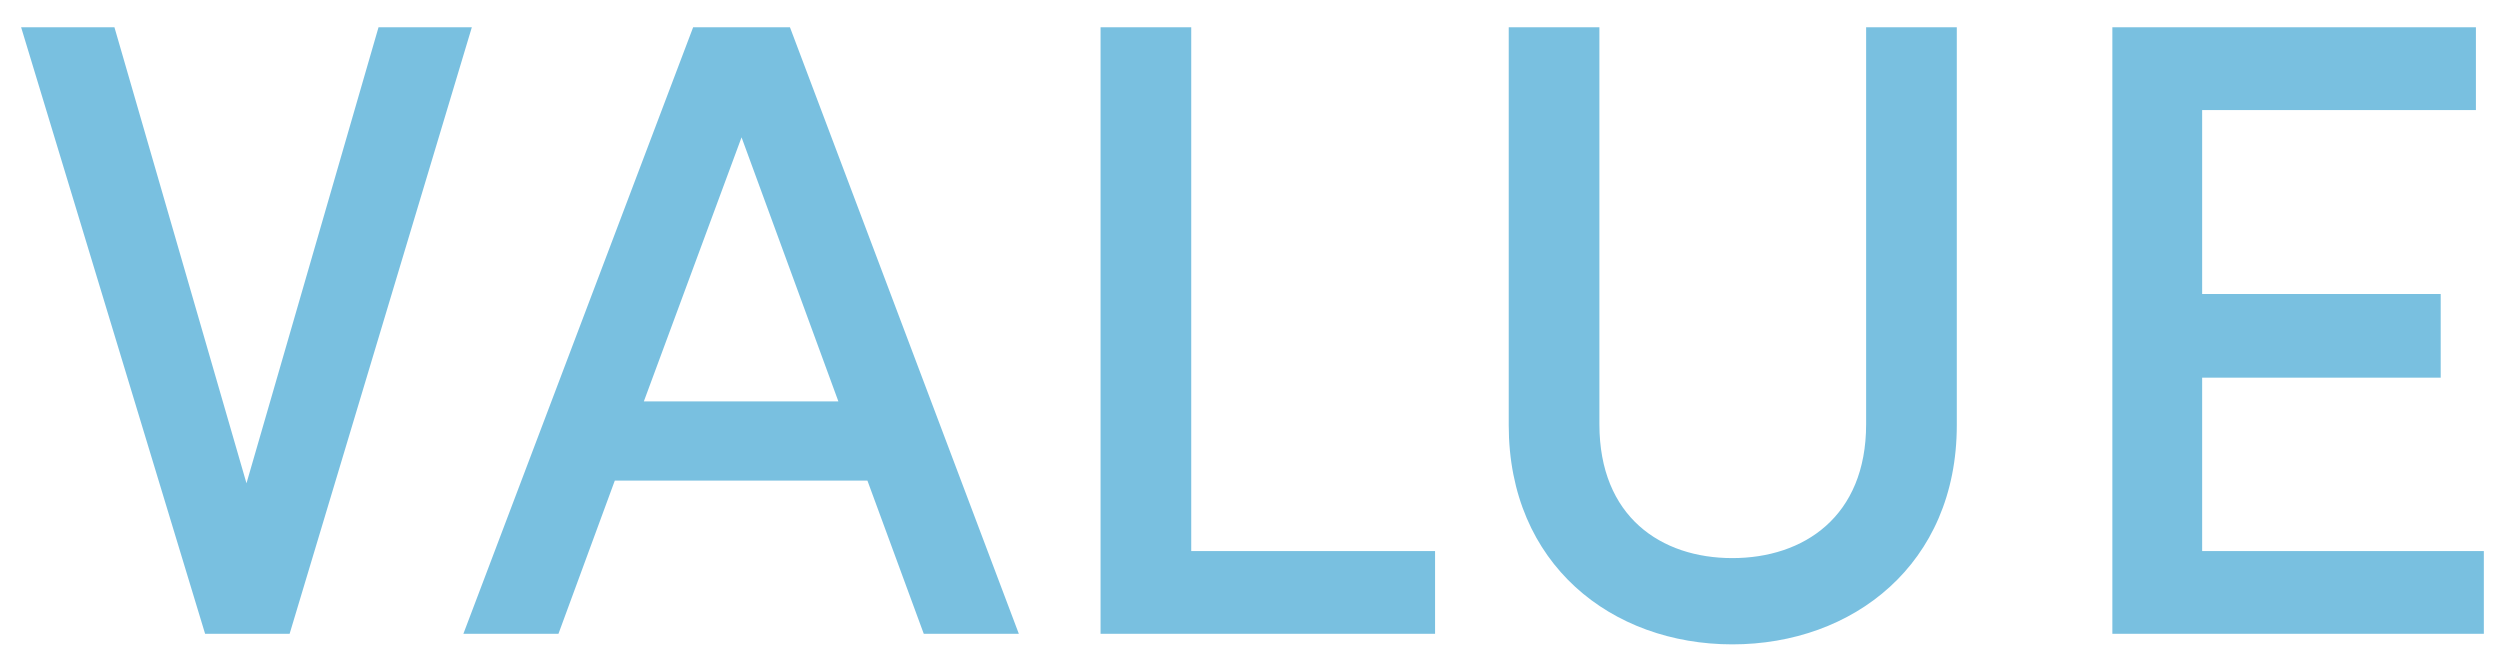 <svg width="71" height="19" viewBox="0 0 71 19" fill="none" xmlns="http://www.w3.org/2000/svg">
<path d="M7 13.725L3.25 0.775H0.6L5.825 18H8.225L13.4 0.775H10.75L7 13.725ZM28.935 18L22.435 0.775H19.685L13.16 18H15.86L17.46 13.65H24.635L26.235 18H28.935ZM21.06 3.9L23.81 11.4H18.285L21.06 3.9ZM33.831 0.775H31.256V18H40.756V15.65H33.831V0.775ZM49.198 18.3C52.623 18.3 55.573 16.025 55.573 12.075V0.775H52.998V12.05C52.998 14.675 51.223 15.85 49.198 15.85C47.173 15.85 45.423 14.675 45.423 12.05V0.775H42.848V12.075C42.848 16.025 45.773 18.3 49.198 18.3ZM62.541 10.725H69.316V8.35H62.541V3.125H70.316V0.775H59.991V18H70.541V15.65H62.541V10.725Z" fill="#79C0E0"/>
</svg>
